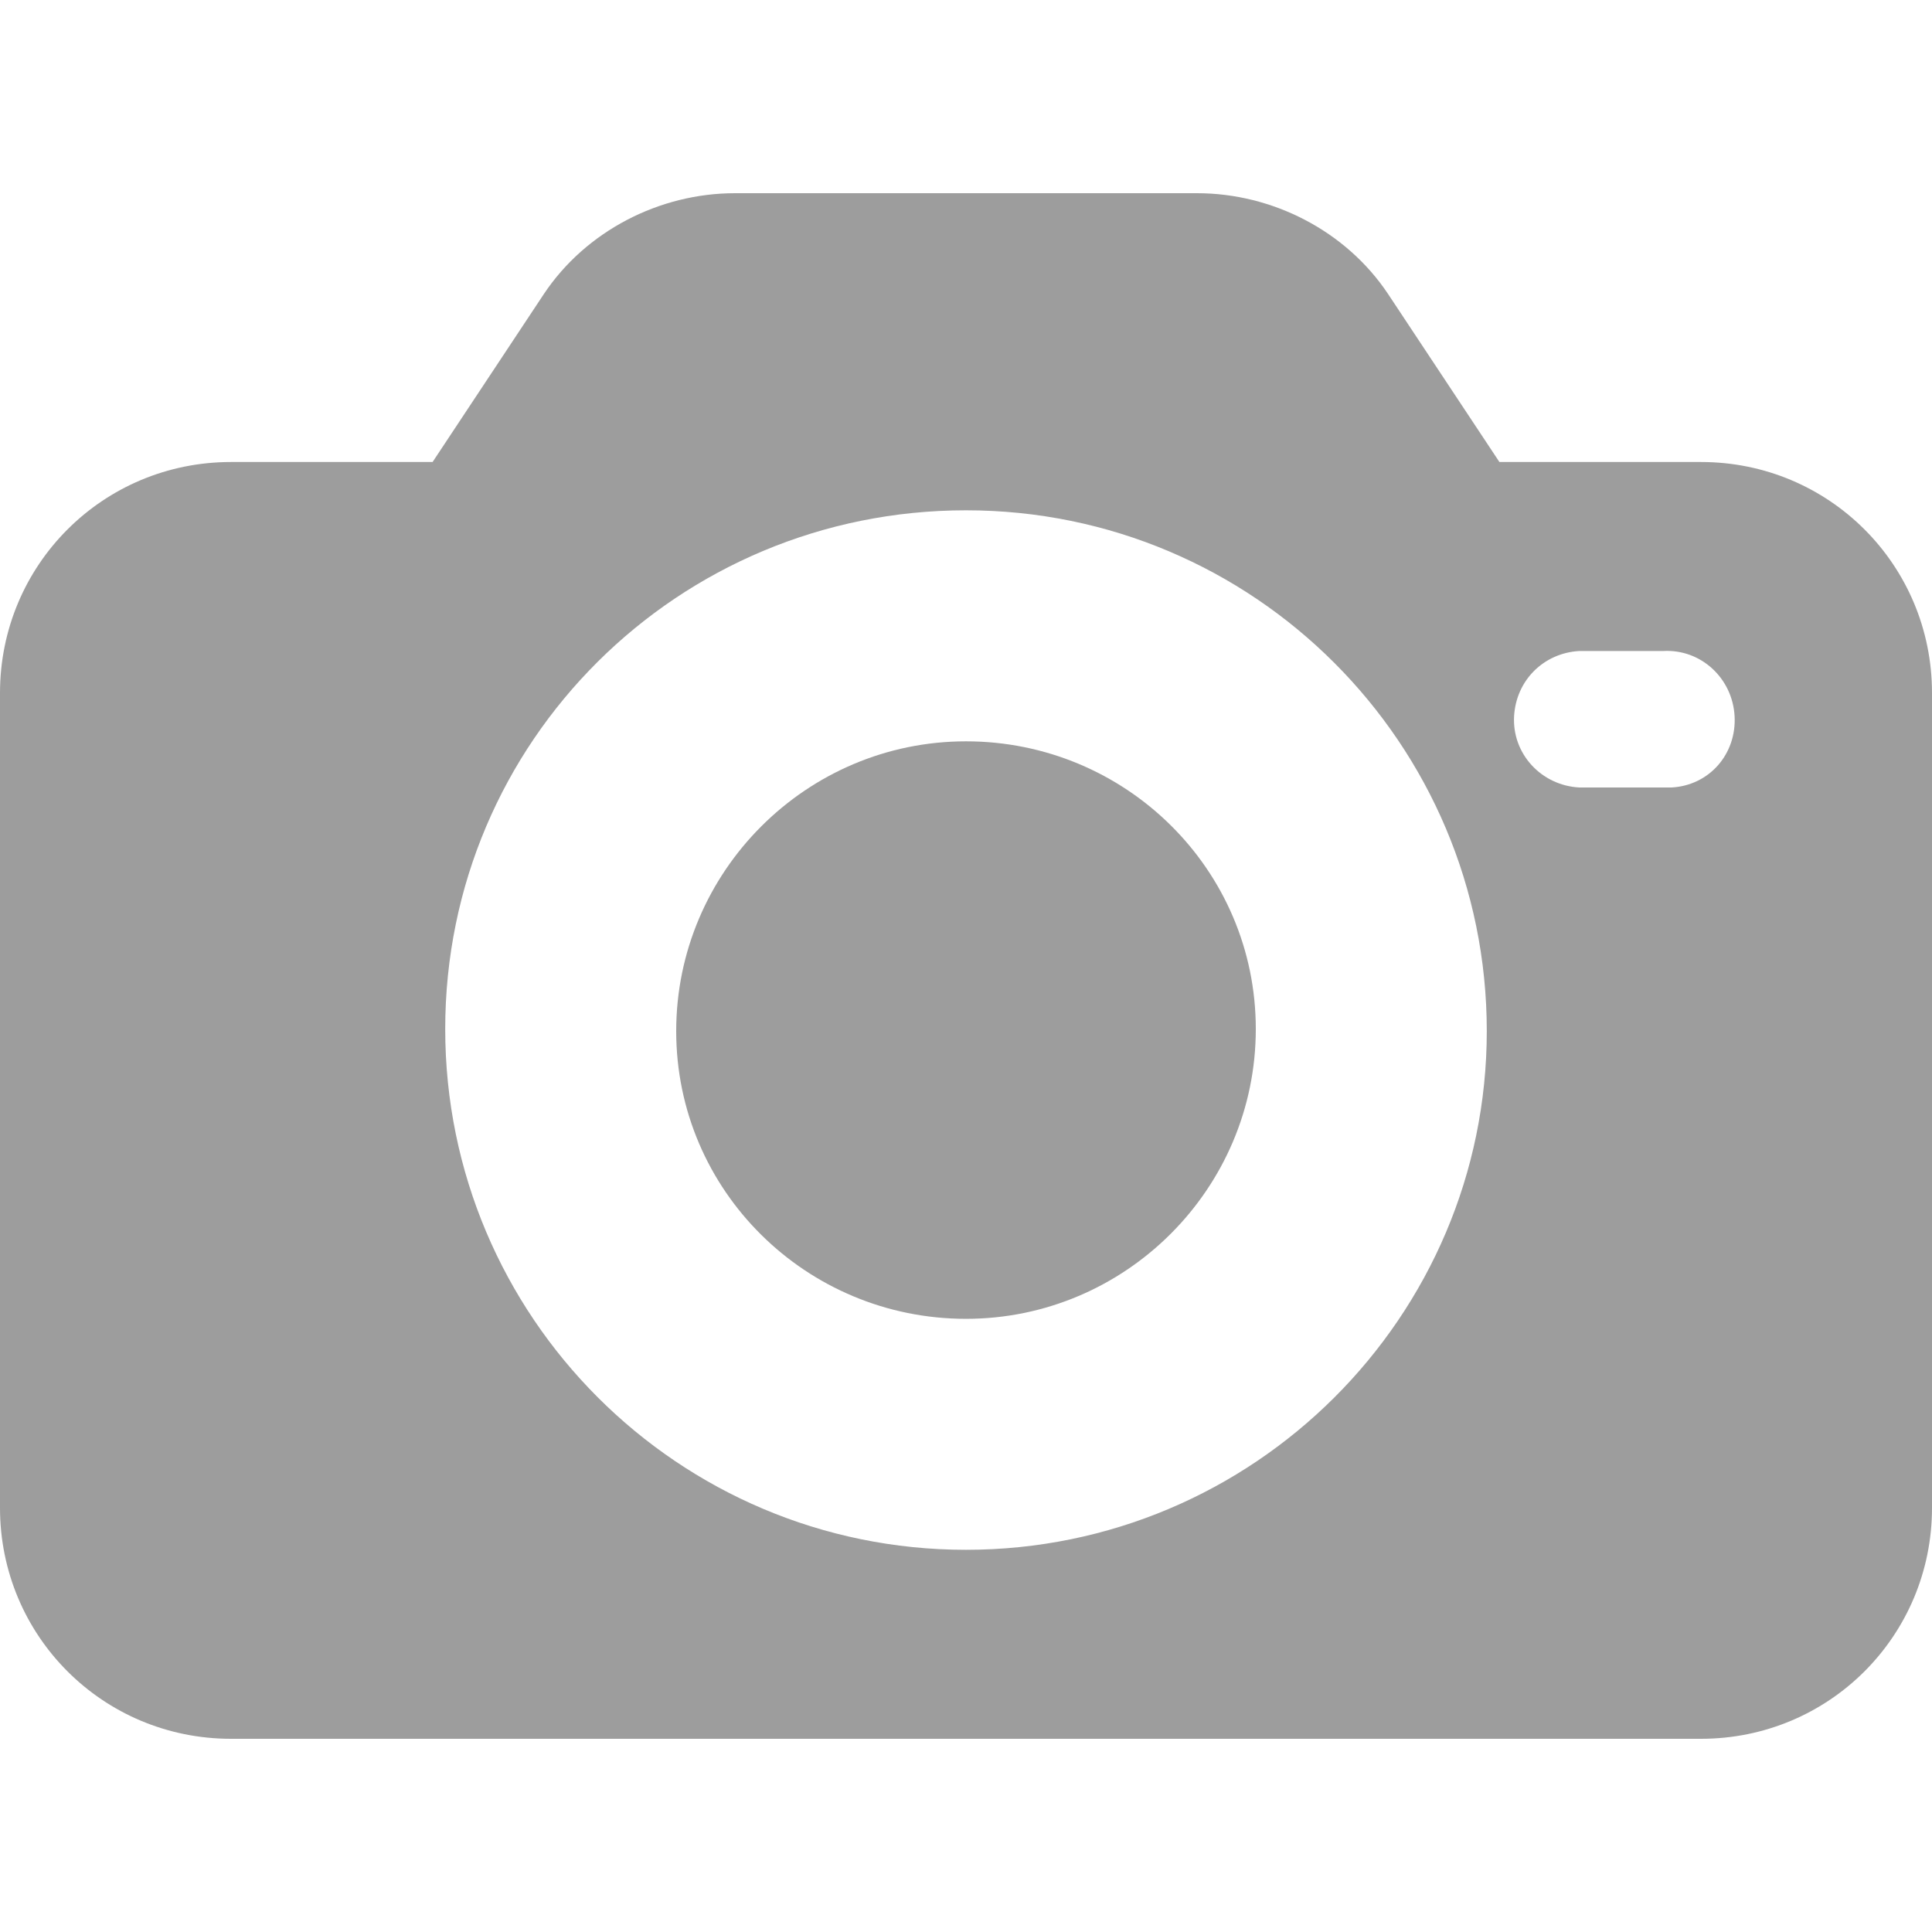 <svg width="45" height="45" viewBox="0 0 45 45" fill="none" xmlns="http://www.w3.org/2000/svg">
<path d="M39.62 10.761H34.924L32.331 6.848C31.353 5.38 29.641 4.5 27.88 4.5H17.12C15.359 4.5 13.647 5.38 12.668 6.848L10.076 10.761H5.38C2.397 10.761 0 13.158 0 16.141V35.12C0 38.103 2.397 40.5 5.38 40.5H39.62C42.603 40.5 45 38.103 45 35.12V16.141C45 13.158 42.603 10.761 39.62 10.761ZM22.5 36.098C15.799 36.098 10.37 30.669 10.37 23.967C10.37 17.266 15.799 11.886 22.5 11.886C29.201 11.886 34.63 17.315 34.63 24.016C34.63 30.669 29.201 36.098 22.5 36.098ZM38.935 18.342C38.886 18.342 38.837 18.342 38.739 18.342H36.783C35.902 18.294 35.217 17.56 35.266 16.679C35.315 15.848 35.951 15.212 36.783 15.163H38.739C39.62 15.114 40.353 15.799 40.402 16.679C40.451 17.56 39.815 18.294 38.935 18.342Z" fill="#9D9D9D"/>
<path d="M22.5 17.267C18.783 17.267 15.75 20.299 15.75 24.017C15.75 27.734 18.783 30.718 22.5 30.718C26.217 30.718 29.25 27.685 29.25 23.968C29.25 20.25 26.217 17.267 22.5 17.267Z" fill="#9D9D9D"/>
</svg>
